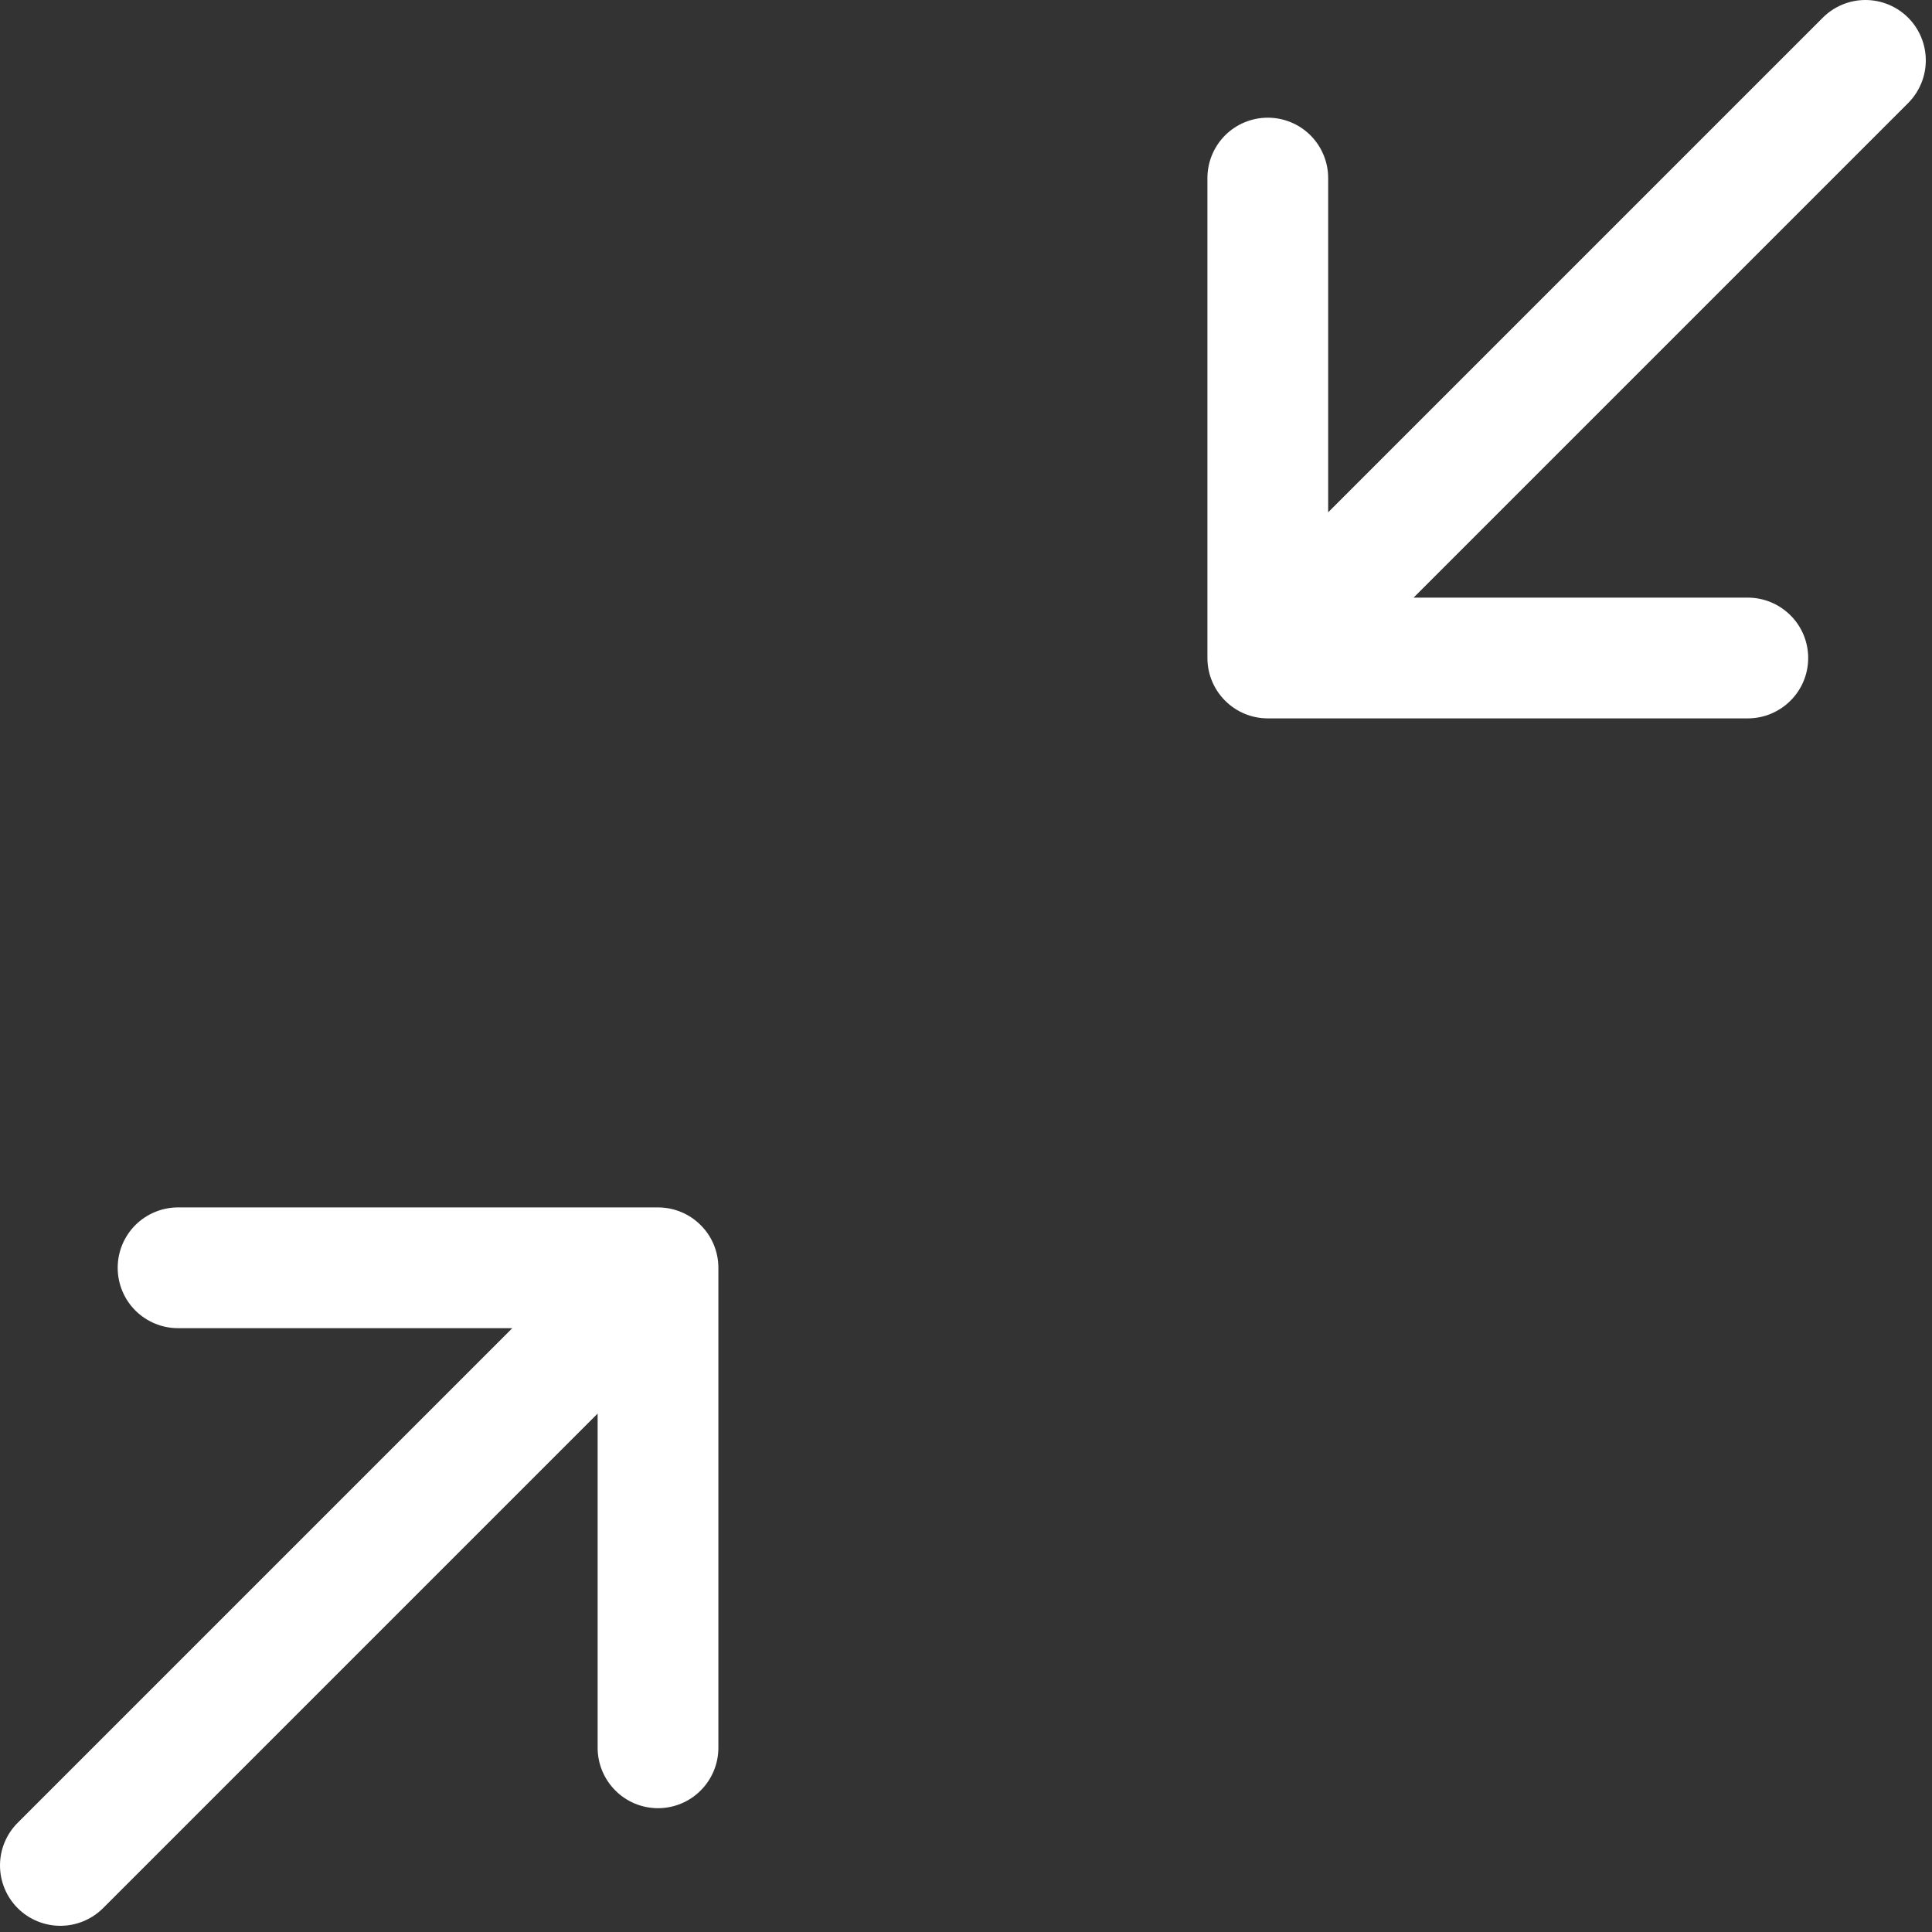 <svg width="24" height="24" viewBox="0 0 24 24" fill="none" xmlns="http://www.w3.org/2000/svg">
<rect x="0" y="0" width="24" height="24" fill="#333333" stroke="none"/>
<path fill-rule="evenodd" clip-rule="evenodd" d="M0.22 23.704C0.36 23.844 0.551 23.923 0.75 23.923C0.949 23.923 1.139 23.844 1.28 23.704L7.424 17.56V21.712C7.424 21.91 7.503 22.101 7.644 22.242C7.784 22.383 7.975 22.462 8.174 22.462C8.373 22.462 8.564 22.383 8.704 22.242C8.845 22.101 8.924 21.91 8.924 21.712V15.749C8.924 15.55 8.845 15.359 8.704 15.219C8.564 15.078 8.373 14.999 8.174 14.999H2.212C2.013 14.999 1.822 15.078 1.681 15.219C1.541 15.359 1.462 15.55 1.462 15.749C1.462 15.948 1.541 16.139 1.681 16.279C1.822 16.42 2.013 16.499 2.212 16.499H6.364L0.22 22.643C0.079 22.784 0 22.974 0 23.173C0 23.372 0.079 23.563 0.22 23.704ZM23.704 0.22C23.563 0.079 23.372 0 23.173 0C22.974 0 22.784 0.079 22.643 0.22L16.499 6.364V2.212C16.499 2.013 16.42 1.822 16.279 1.681C16.139 1.541 15.948 1.462 15.749 1.462C15.55 1.462 15.359 1.541 15.219 1.681C15.078 1.822 14.999 2.013 14.999 2.212V8.174C14.999 8.373 15.078 8.564 15.219 8.704C15.359 8.845 15.55 8.924 15.749 8.924H21.712C21.91 8.924 22.101 8.845 22.242 8.704C22.383 8.564 22.462 8.373 22.462 8.174C22.462 7.975 22.383 7.784 22.242 7.644C22.101 7.503 21.91 7.424 21.712 7.424H17.56L23.704 1.28C23.844 1.139 23.923 0.949 23.923 0.75C23.923 0.551 23.844 0.36 23.704 0.22Z" fill="white"/>
</svg>
